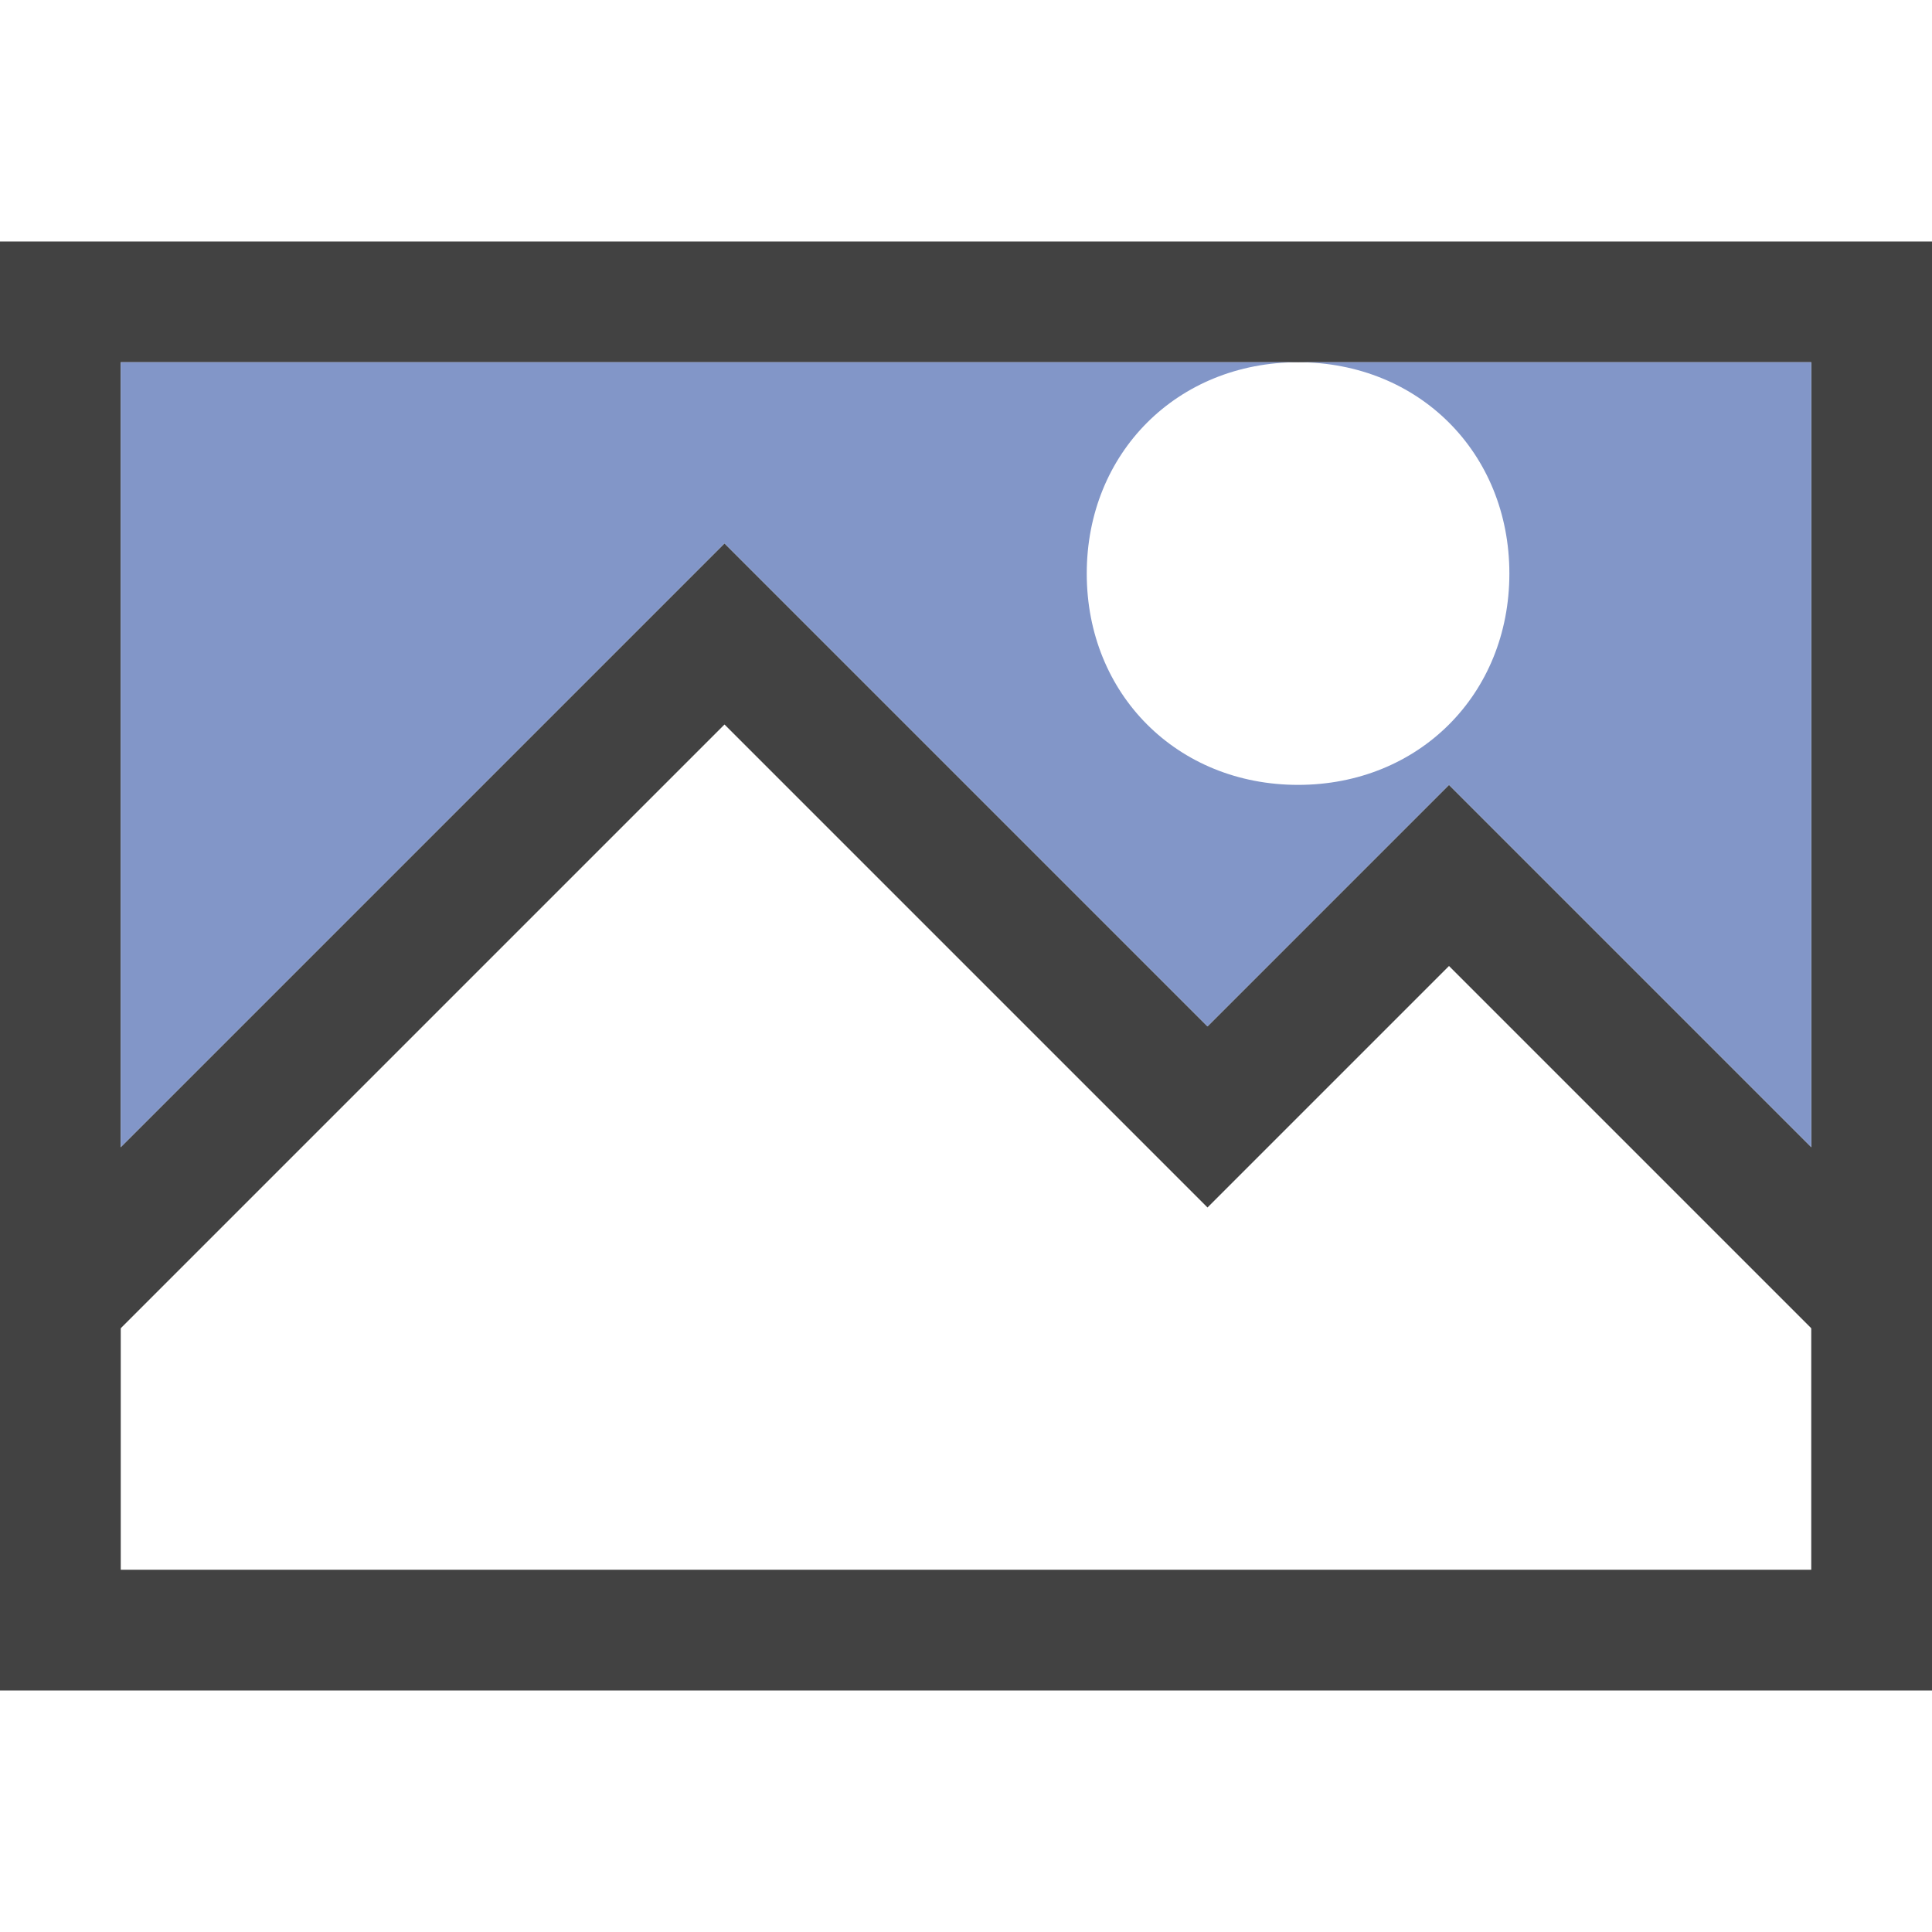 <?xml version="1.0" encoding="UTF-8" standalone="no"?>
<!-- Created with Inkscape (http://www.inkscape.org/) -->

<svg
   xmlns:dc="http://purl.org/dc/elements/1.1/"
   xmlns:cc="http://creativecommons.org/ns#"
   xmlns:rdf="http://www.w3.org/1999/02/22-rdf-syntax-ns#"
   xmlns:svg="http://www.w3.org/2000/svg"
   xmlns="http://www.w3.org/2000/svg"
   xmlns:sodipodi="http://sodipodi.sourceforge.net/DTD/sodipodi-0.dtd"
   xmlns:inkscape="http://www.inkscape.org/namespaces/inkscape"
   width="32"
   height="32"
   id="svg2"
   version="1.1"
   inkscape:version="0.48.4 r9939"
   sodipodi:docname="Icon_Screenshot.svg"
   inkscape:export-filename="Icon_Screenshot_16x16.png"
   inkscape:export-xdpi="45"
   inkscape:export-ydpi="45">
  <title
     id="title3774">Icon Screenshot</title>
  <sodipodi:namedview
     id="base"
     showgrid="true">
    <inkscape:grid
       type="xygrid"
       id="grid2996"
       empspacing="4"
       visible="true"
       enabled="true"
       snapvisiblegridlinesonly="true" />
  </sodipodi:namedview>
  <g
     id="layer1">
    <path
       style="fill:#424242"
       d="m 0,4 0,24 32,0 0,-24 z m 2,2 28,0 0,20 -28,0 z"
       id="path2997" />
    <path
       style="fill:#424242"
       d="m 1,23 11,-11 8,8 4,-4 7,7 0,-3 -7,-7 -4,4 -8,-8 -11,11 z"
       id="path3770" />
    <path
       style="fill:#8296c8"
       d="M 2 6 L 2 19 L 12 9 L 20 17 L 24 13 L 30 19 L 30 6 L 21.5 6 C 23.5 6 25 7.5 25 9.5 C 25 11.5 23.5 13 21.5 13 C 19.5 13 18 11.5 18 9.5 C 18 7.5 19.5 6 21.5 6 L 2 6 z "
       id="path3791" />
  </g>
</svg>
